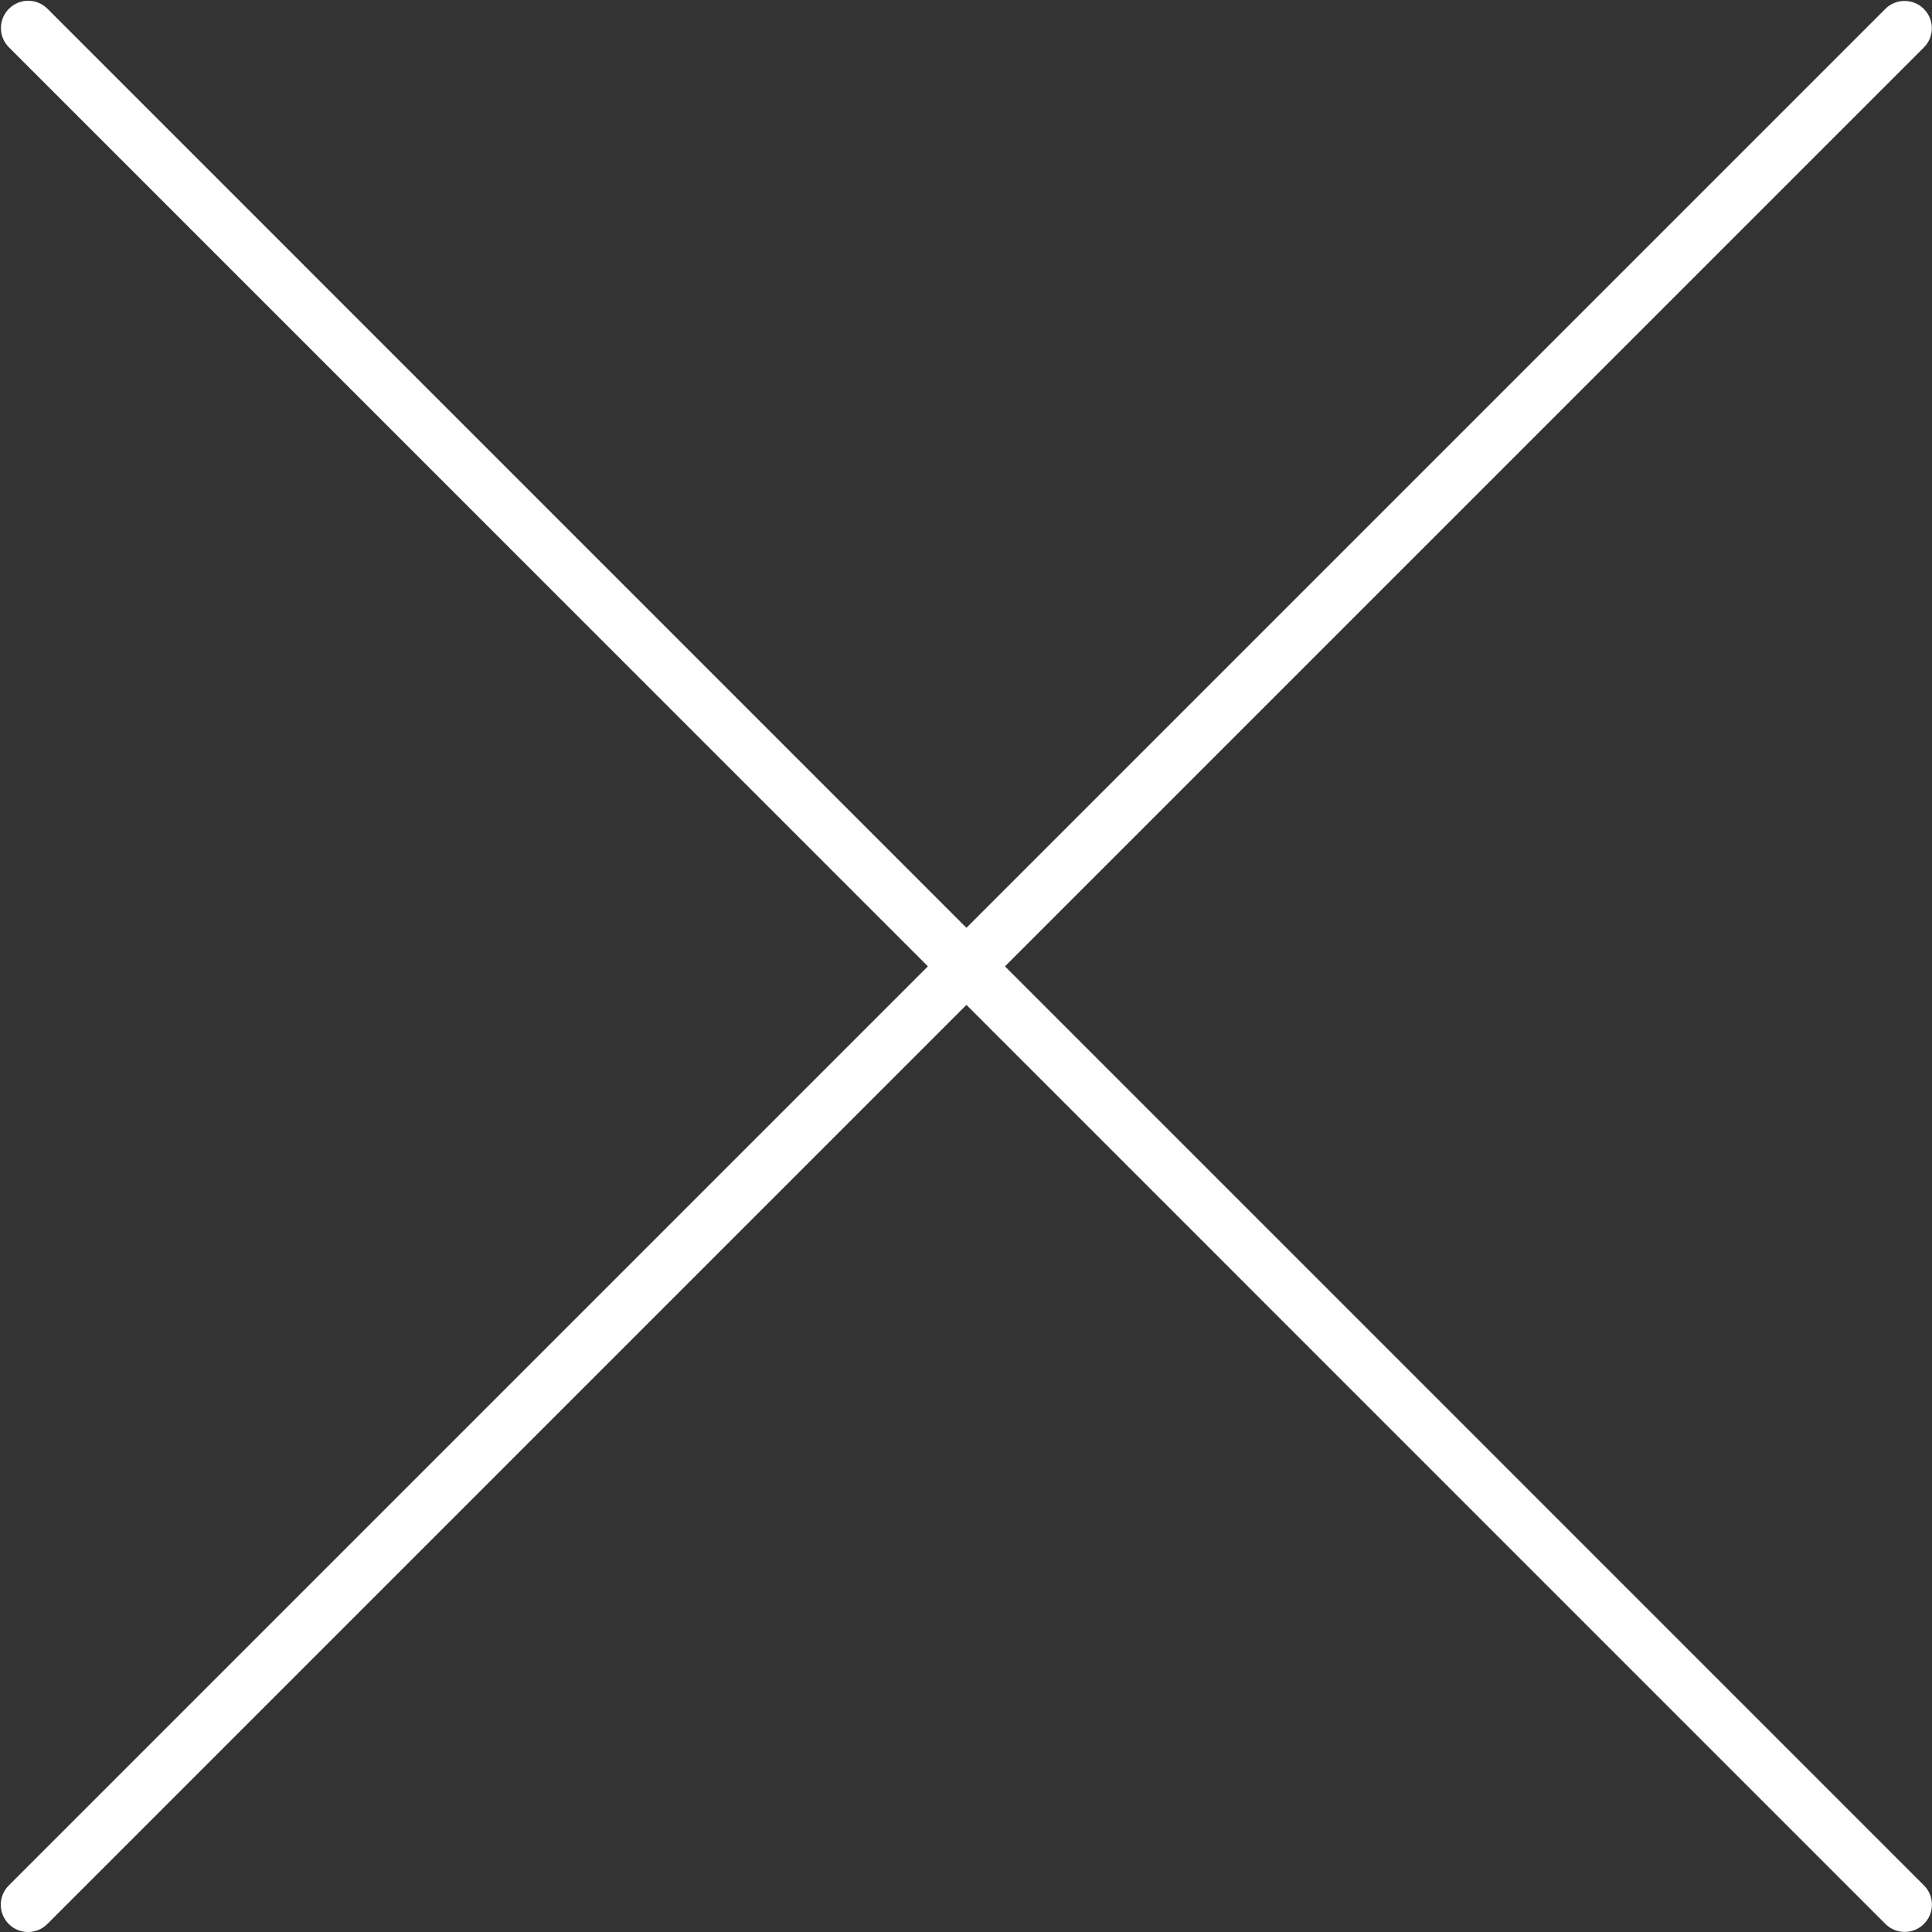 <svg width="111" height="111" viewBox="0 0 111 111" fill="none" xmlns="http://www.w3.org/2000/svg">
<rect x="0" y="0" width="111" height="111" fill="#333333" stroke="none"/>
<path fill-rule="evenodd" clip-rule="evenodd" d="M57.739 55.52L110.536 108.321C111.148 108.933 111.148 109.925 110.536 110.536C109.925 111.148 108.933 111.148 108.322 110.536L55.525 57.735L2.719 110.541C2.107 111.153 1.115 111.153 0.504 110.541C-0.108 109.93 -0.108 108.938 0.504 108.326L53.31 55.52L0.513 2.719C-0.099 2.108 -0.099 1.116 0.513 0.504C1.124 -0.108 2.116 -0.108 2.728 0.504L55.525 53.305L108.317 0.513C108.928 -0.098 109.92 -0.098 110.532 0.513C111.143 1.125 111.143 2.117 110.532 2.728L57.739 55.52Z" fill="white"/>
</svg>
